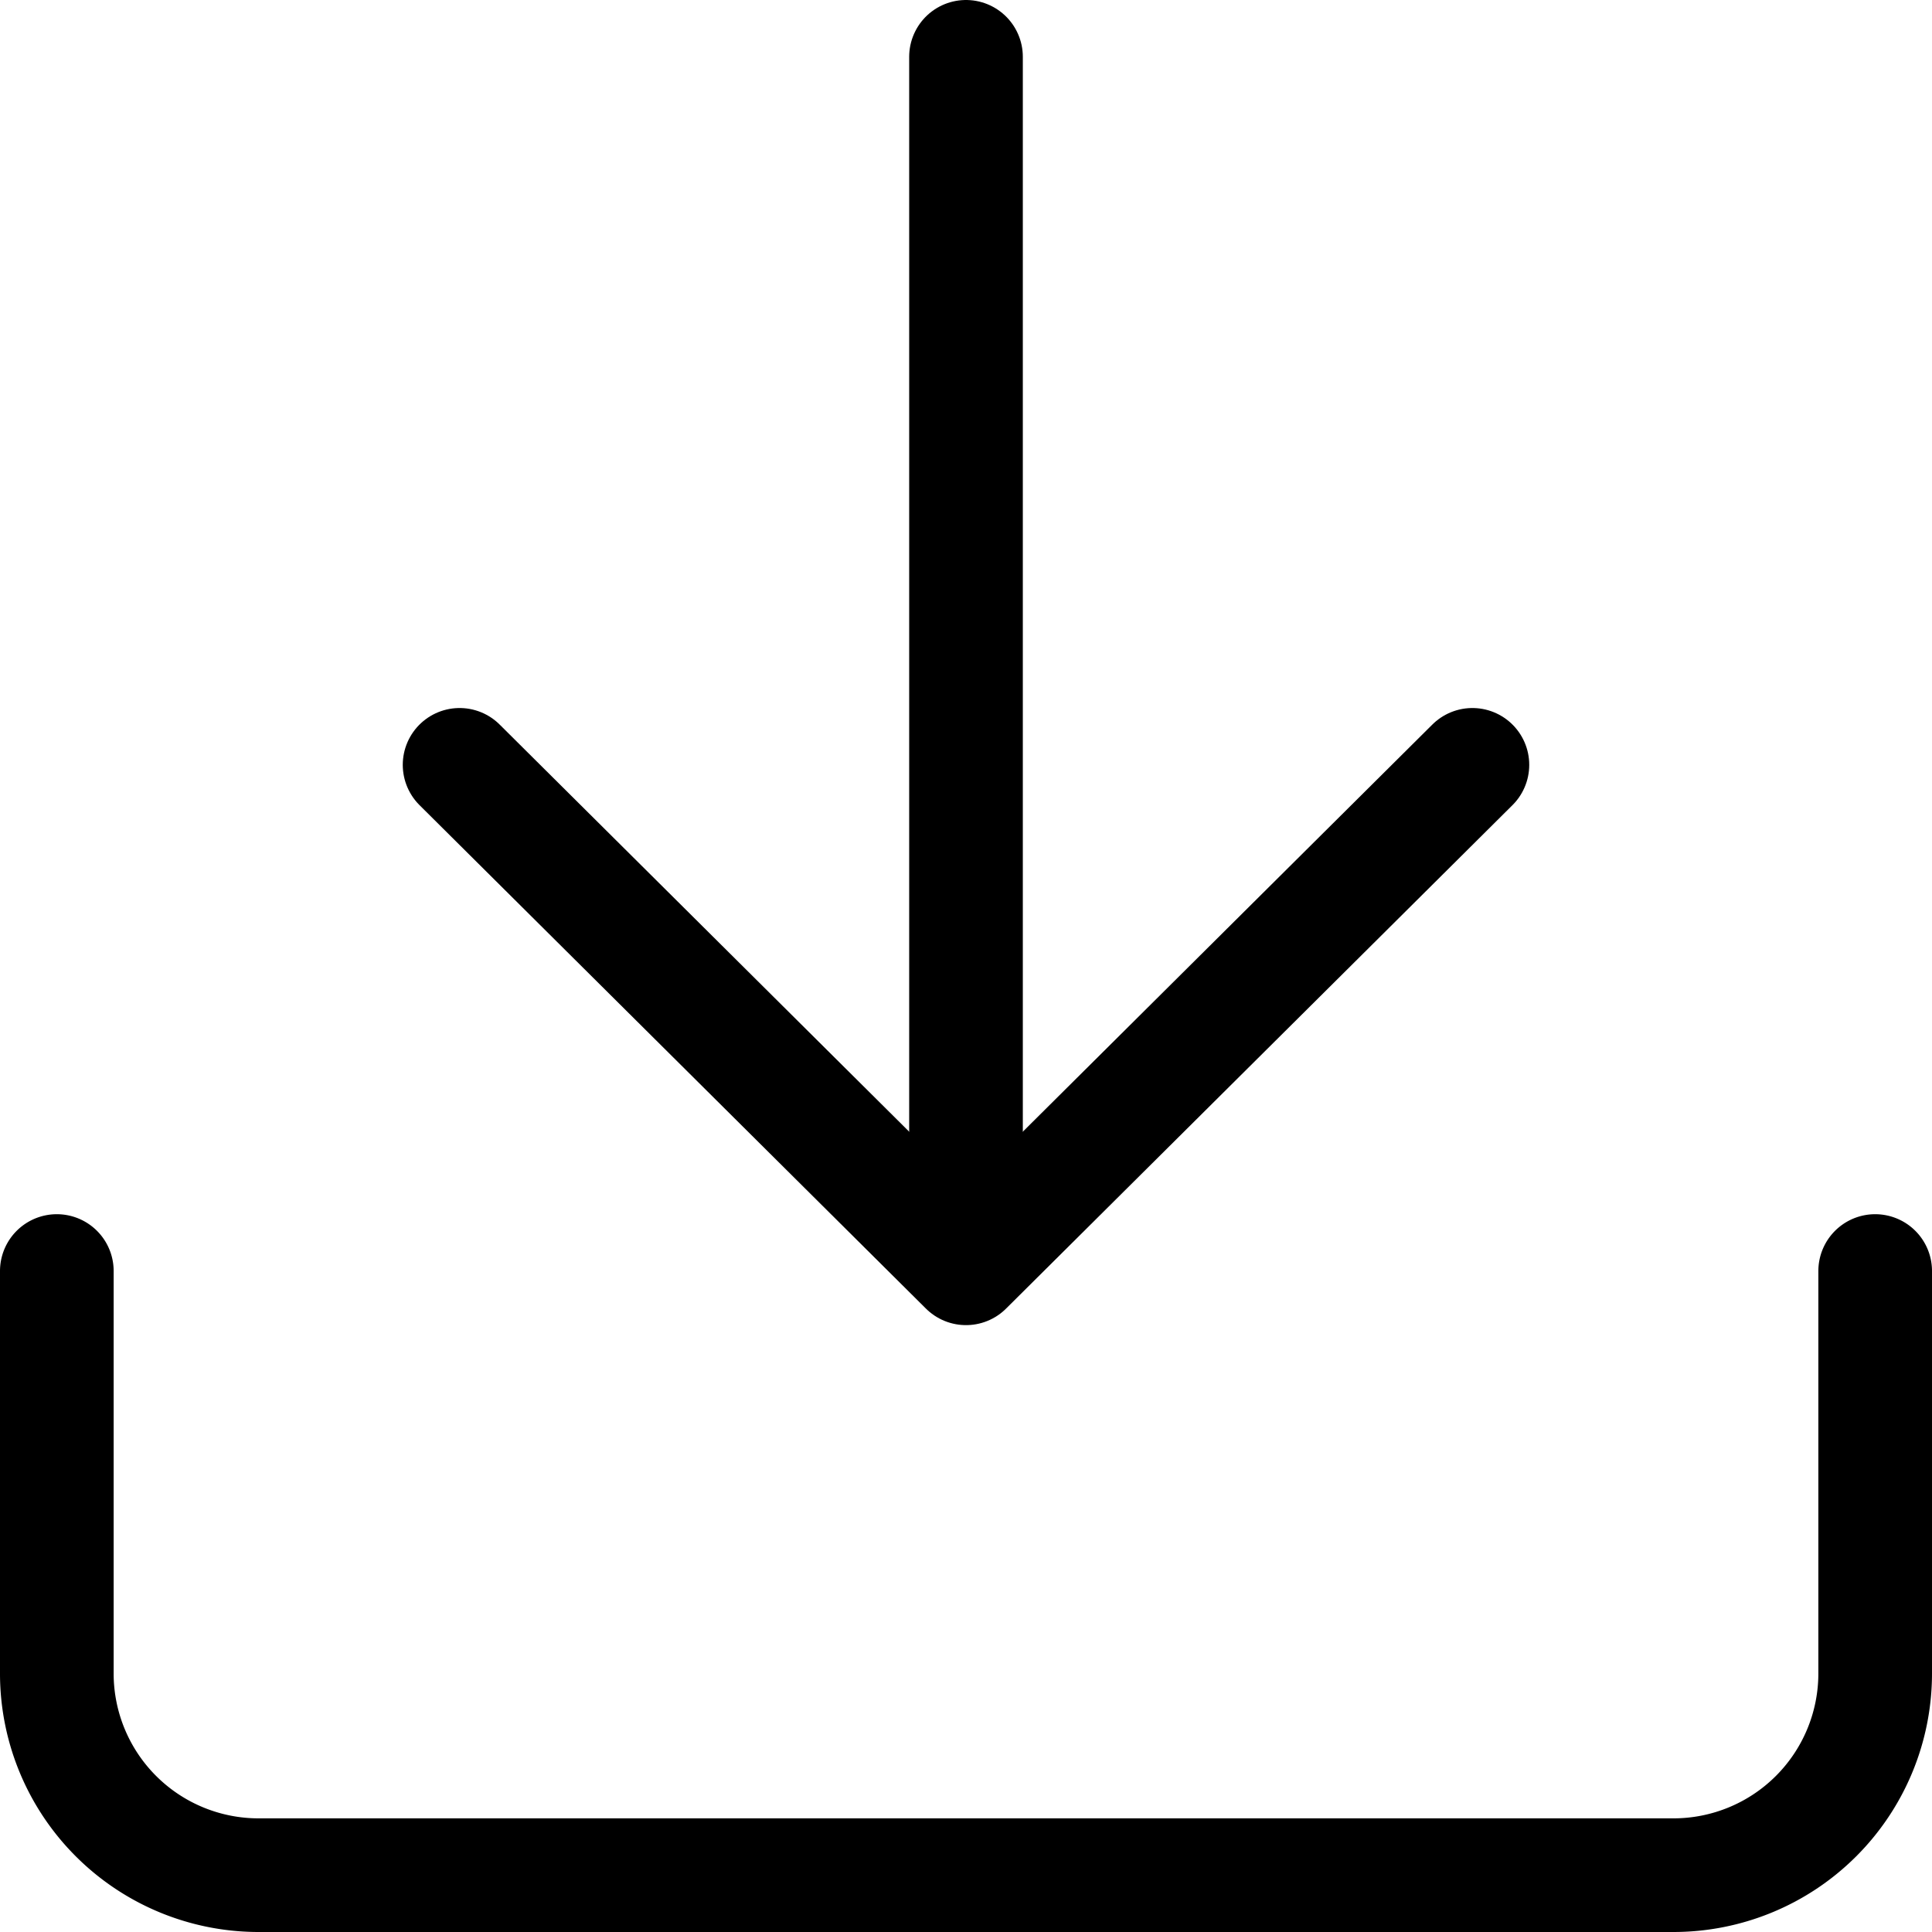 <svg xmlns="http://www.w3.org/2000/svg" width="48" height="48" viewBox="0 0 51 51">
  <g id="Icon_feather-download" data-name="Icon feather-download" transform="translate(-3 -3)">
    <path id="Path_12" data-name="Path 12" d="M52.5,22.5V33.132a5.325,5.325,0,0,1-5.333,5.316H9.833A5.325,5.325,0,0,1,4.5,33.132V22.5" transform="translate(0 14.052)" fill="none" stroke="#000" stroke-linecap="round" stroke-linejoin="round" stroke-width="3"/>
    <path id="Path_13" data-name="Path 13" d="M10.5,15,23.868,28.29,37.236,15" transform="translate(4.632 8.19)" fill="none" stroke="#000" stroke-linecap="round" stroke-linejoin="round" stroke-width="3"/>
    <path id="Path_14" data-name="Path 14" d="M18,36.4V4.5" transform="translate(10.5)" fill="none" stroke="#000" stroke-linecap="round" stroke-linejoin="round" stroke-width="3"/>
  </g>
</svg>
